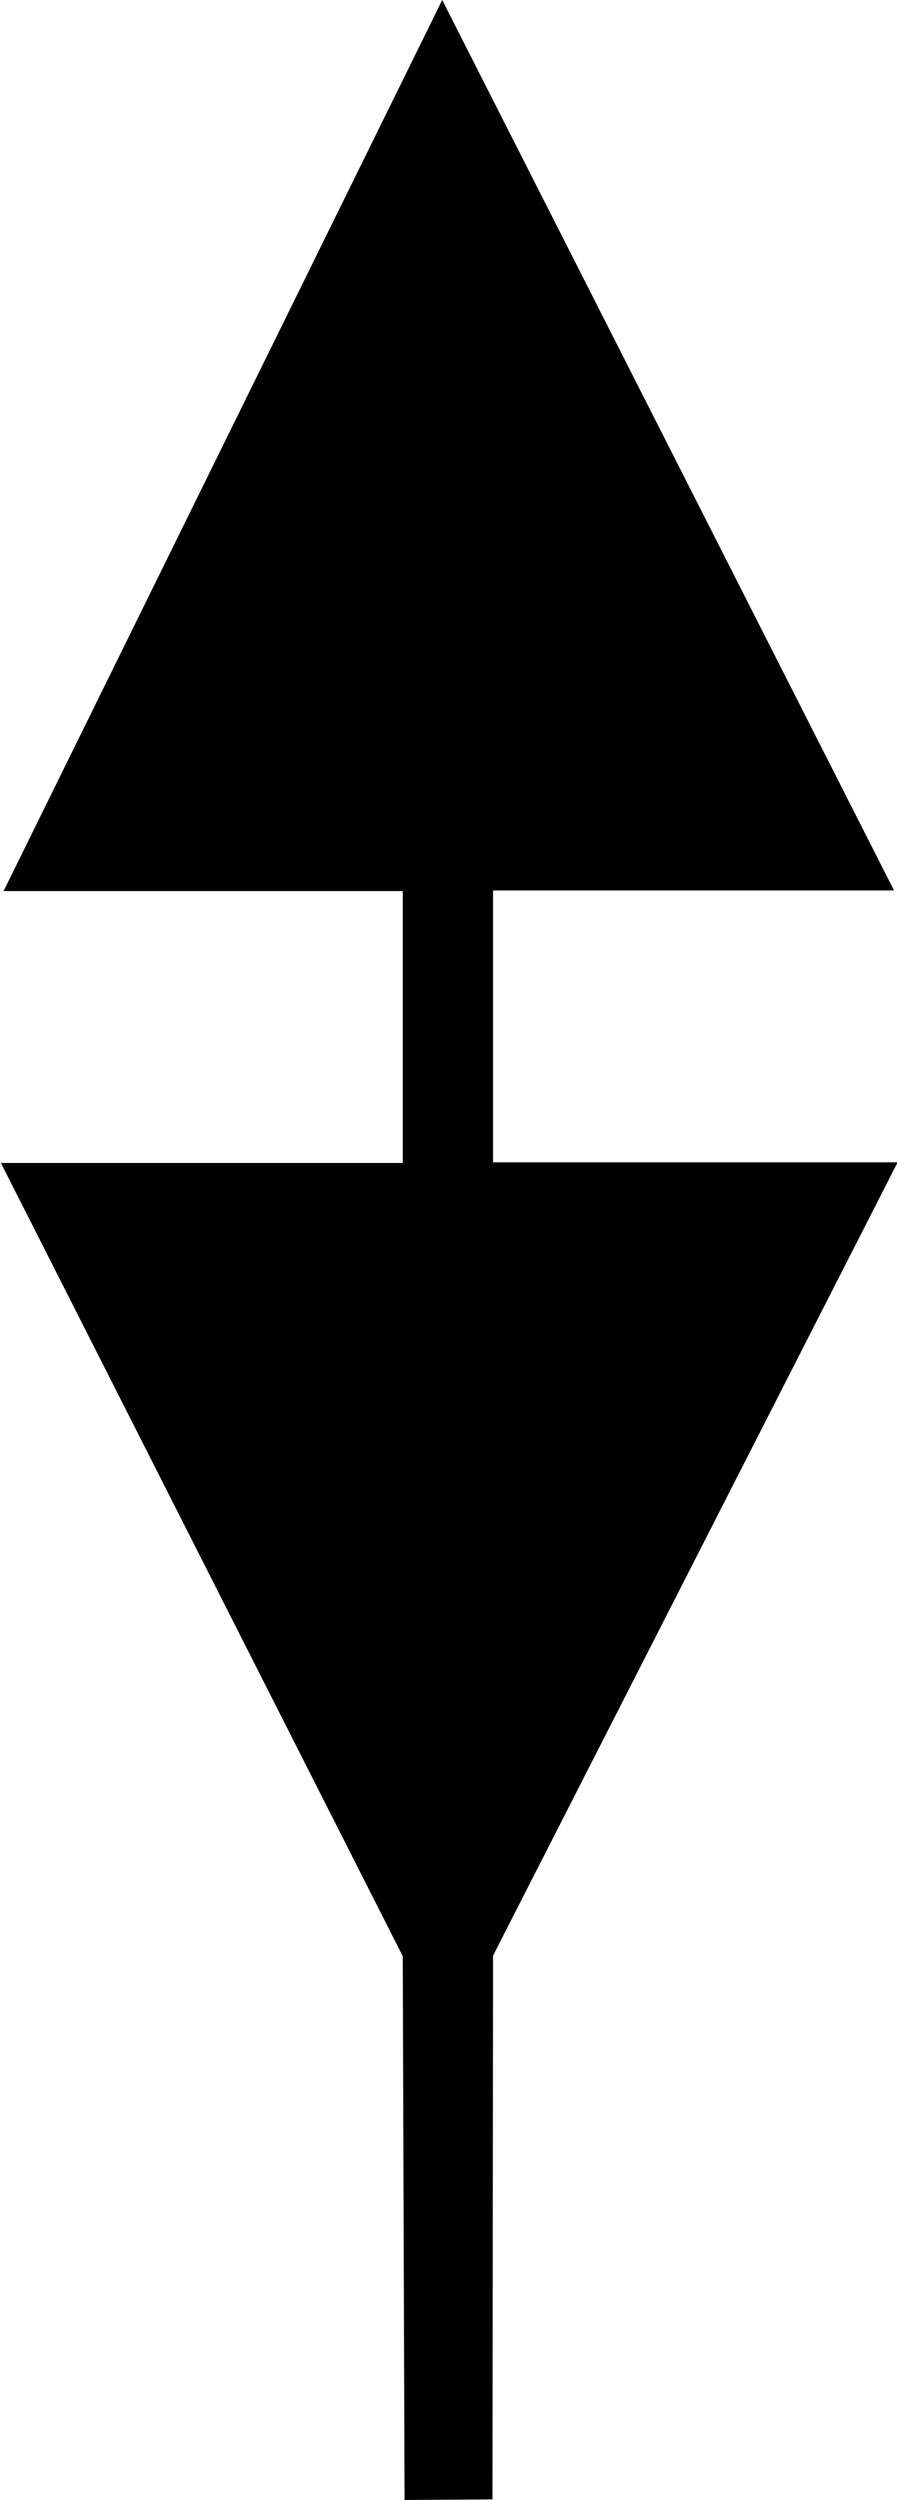 <?xml version="1.0" encoding="UTF-8"?>
<svg width="1mm" height="2.786mm" version="1.1" viewBox="-.5 -2.79 1 2.786" xmlns="http://www.w3.org/2000/svg">
	<path d="m-0.007-2.79-0.489 0.993h0.445v0.303h-0.448l0.448 0.884 0.002 0.606 0.098-6.838e-4 6.8378e-4 -0.606 0.451-0.884h-0.451v-0.303h0.447z"/>
</svg>
